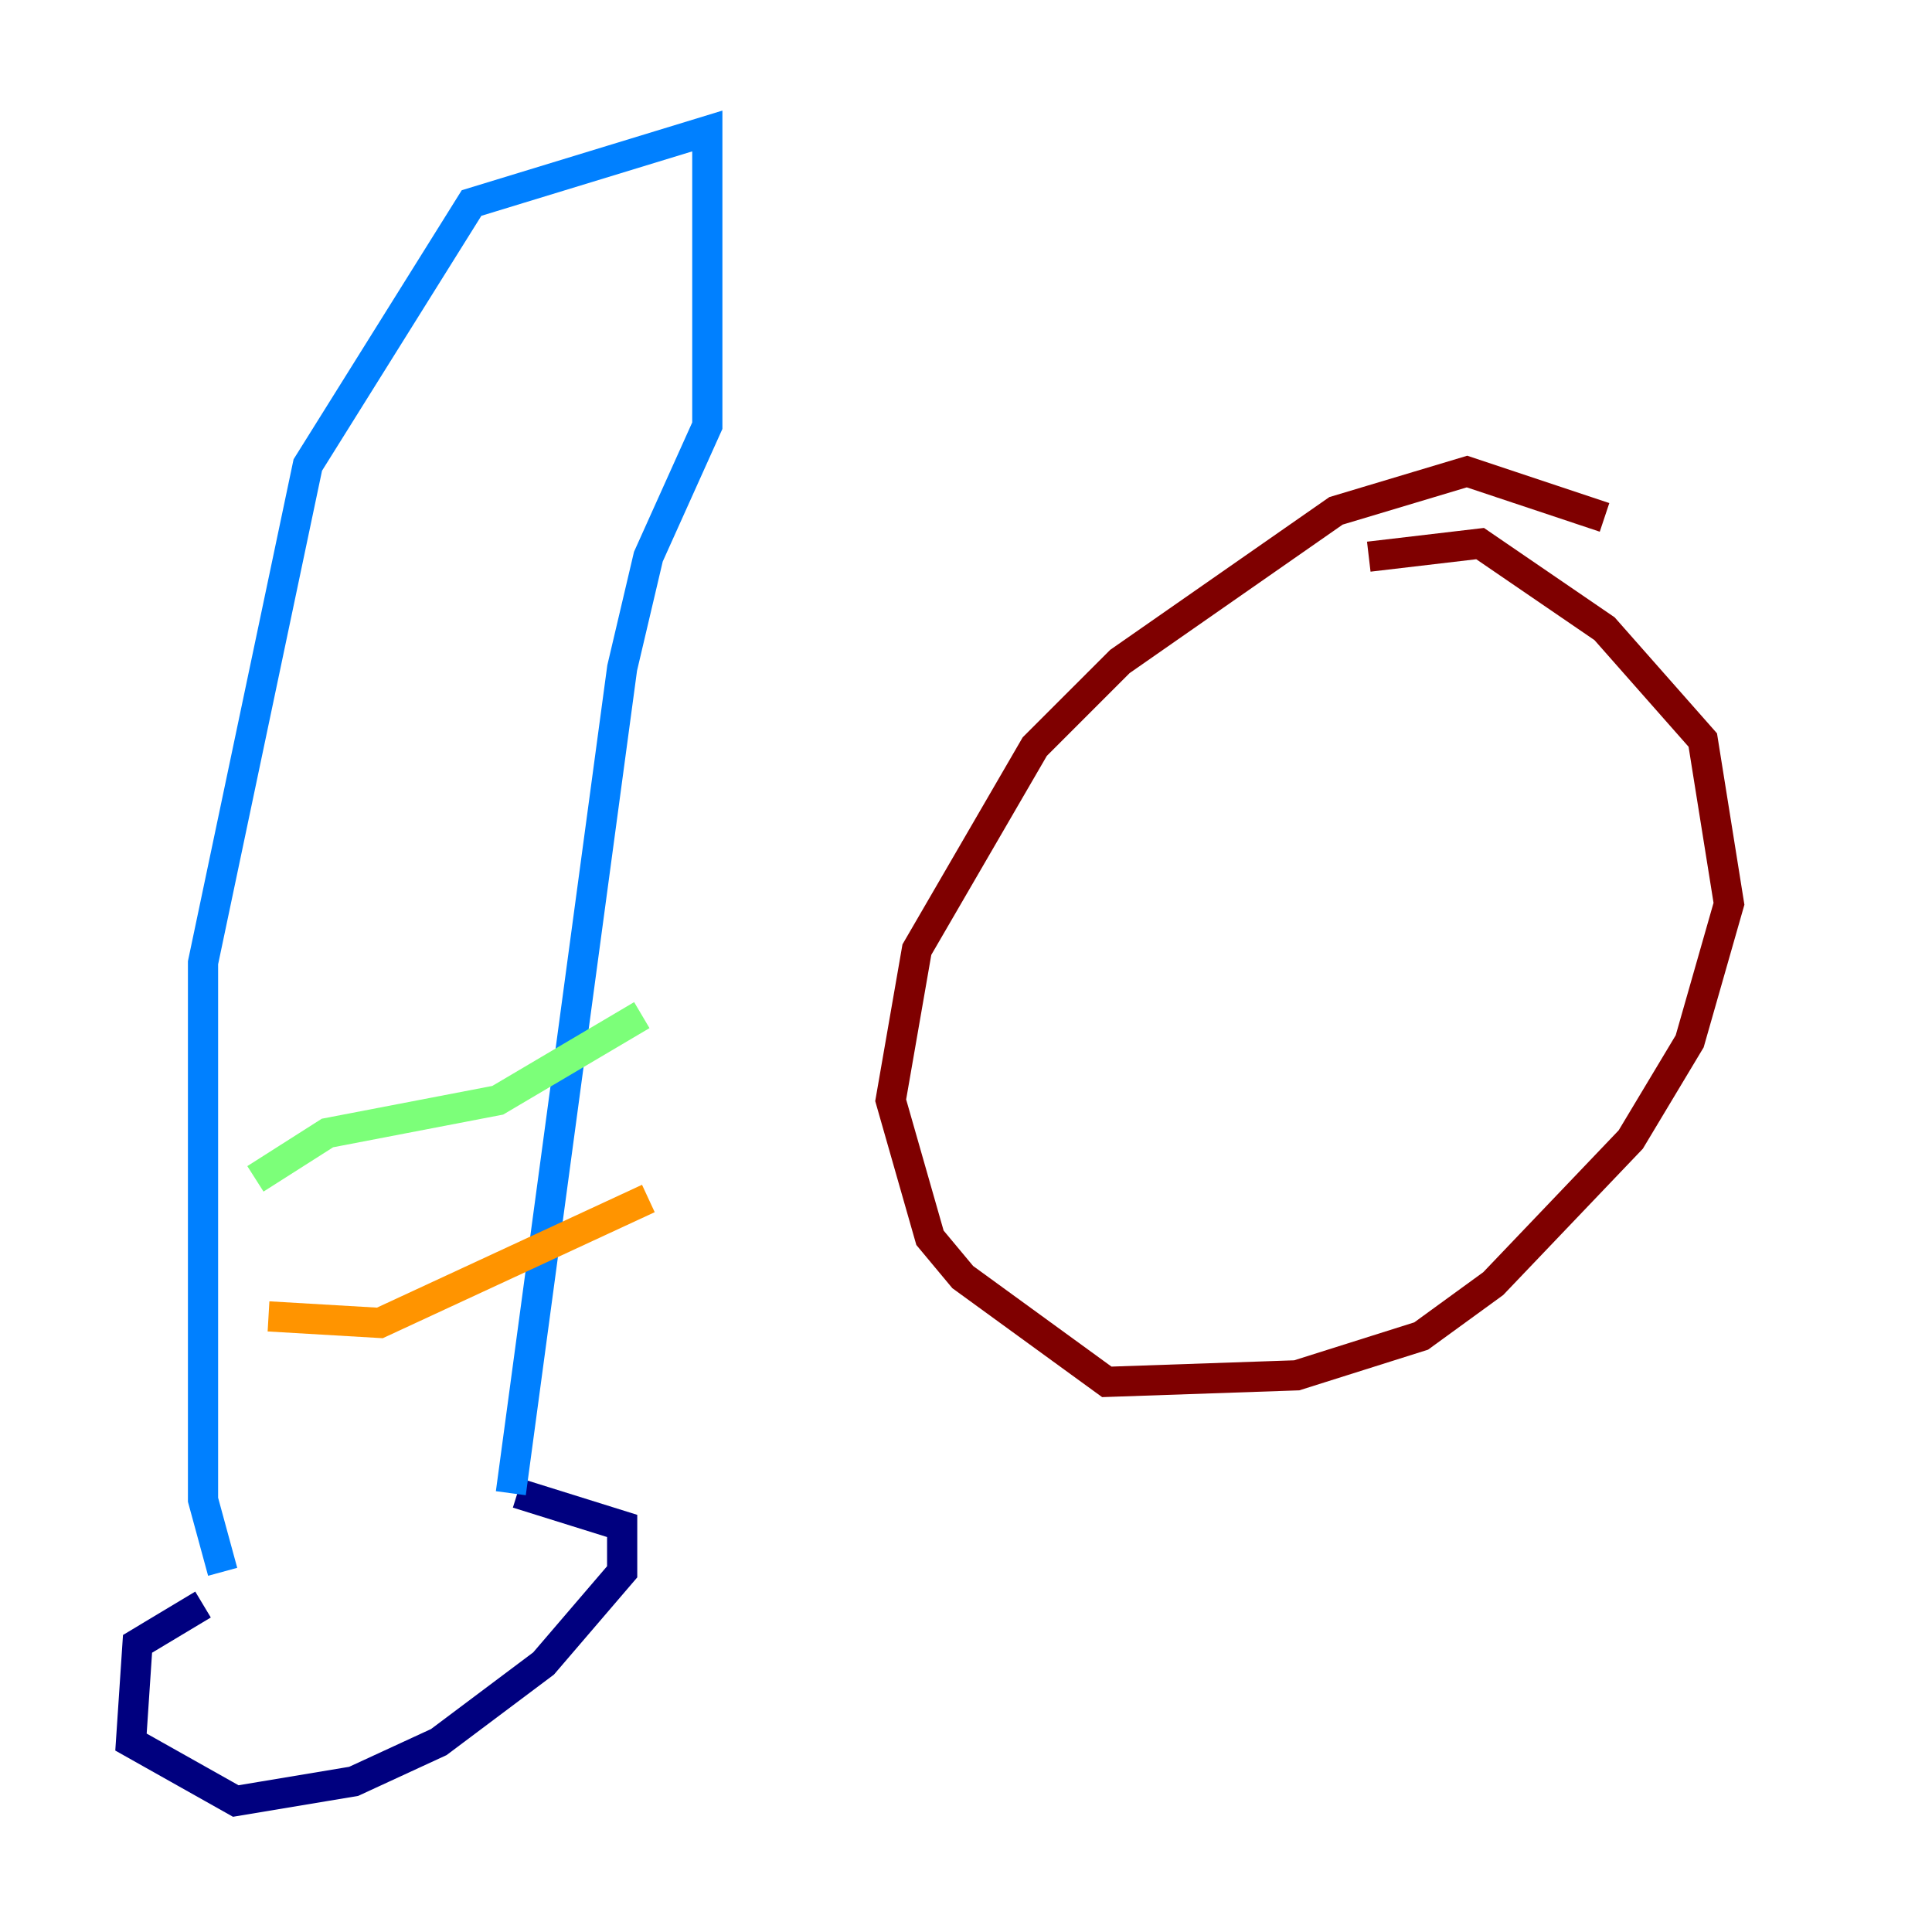 <?xml version="1.0" encoding="utf-8" ?>
<svg baseProfile="tiny" height="128" version="1.2" viewBox="0,0,128,128" width="128" xmlns="http://www.w3.org/2000/svg" xmlns:ev="http://www.w3.org/2001/xml-events" xmlns:xlink="http://www.w3.org/1999/xlink"><defs /><polyline fill="none" points="13.451,106.305 9.112,108.909 8.678,115.417 15.62,119.322 23.43,118.02 29.071,115.417 36.014,110.21 41.22,104.136 41.22,101.098 34.278,98.929" stroke="#00007f" stroke-width="2" /><polyline fill="none" points="14.752,104.136 13.451,99.363 13.451,63.783 20.393,30.807 31.241,13.451 46.861,8.678 46.861,28.203 42.956,36.881 41.22,44.258 33.844,98.929" stroke="#0080ff" stroke-width="2" /><polyline fill="none" points="16.922,78.102 21.695,75.064 32.976,72.895 42.522,67.254" stroke="#7cff79" stroke-width="2" /><polyline fill="none" points="17.79,87.214 25.166,87.647 42.956,79.403" stroke="#ff9400" stroke-width="2" /><polyline fill="none" points="106.305,34.278 97.193,31.241 88.515,33.844 74.197,43.824 68.556,49.464 60.746,62.915 59.01,72.895 61.614,82.007 63.783,84.61 73.329,91.552 85.912,91.119 94.156,88.515 98.929,85.044 108.041,75.498 111.946,68.99 114.549,59.878 112.814,49.031 106.305,41.654 98.061,36.014 90.685,36.881" stroke="#7f0000" stroke-width="2" /></svg>